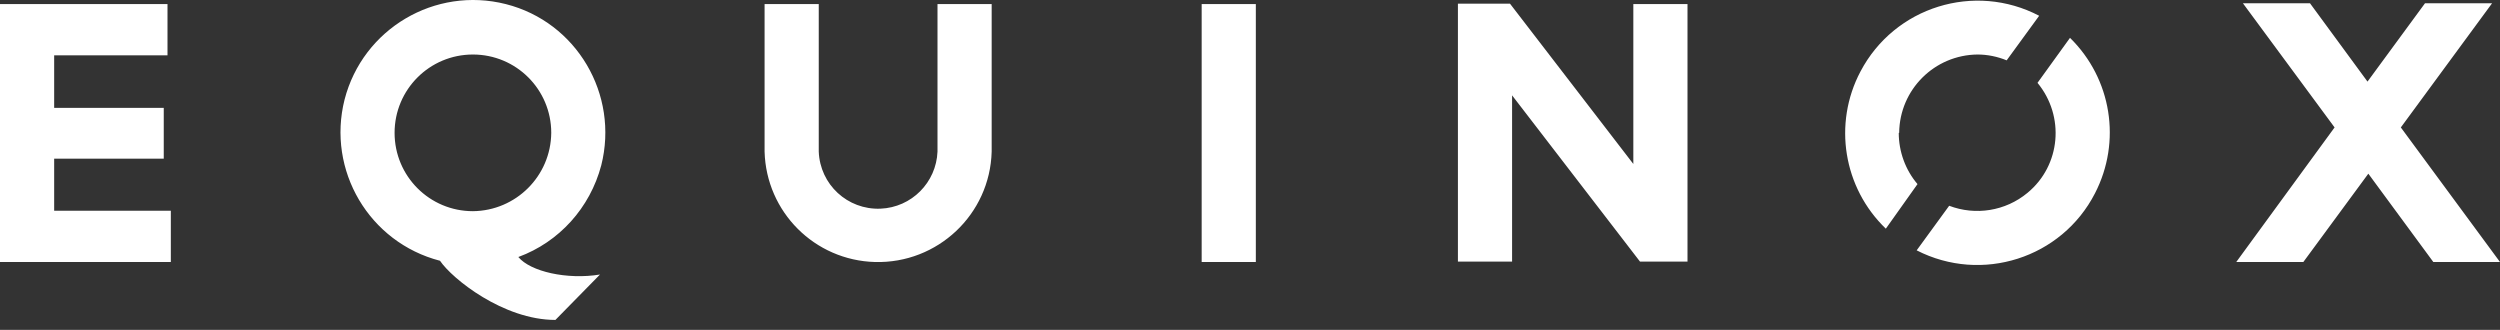 <svg width="144" height="19" viewBox="0 0 144 19" fill="none" xmlns="http://www.w3.org/2000/svg">
    <rect x="0" y="0" width="144" height="19" fill="#333333" stroke="none"/>
    <path d="M54 0.236H57.12V8.732C57.024 12.356 54 15.188 50.4 15.092C46.92 14.996 44.136 12.212 44.04 8.732V0.236H47.16V8.732C47.232 10.628 48.816 12.092 50.712 12.02C52.512 11.948 53.928 10.508 54 8.732V0.236ZM69.216 15.092H72.336V0.236H69.216V15.092ZM3.12 9.14H9.432V6.212H3.12V3.188H9.648V0.236H0V15.092H9.84V12.14H3.12V9.14ZM29.856 14.804C30.552 15.644 32.664 16.124 34.56 15.812L31.992 18.428C28.992 18.428 26.04 16.052 25.344 15.02C21.264 13.964 18.816 9.812 19.848 5.732C20.904 1.652 25.056 -0.796 29.136 0.236C33.216 1.268 35.664 5.444 34.632 9.524C33.984 11.972 32.208 13.94 29.856 14.804ZM31.752 7.652C31.752 5.156 29.736 3.14 27.24 3.14C24.744 3.14 22.728 5.156 22.728 7.652C22.728 10.148 24.744 12.164 27.24 12.164C29.712 12.14 31.728 10.148 31.752 7.652ZM138.288 7.34L143.544 0.188H139.68L136.368 4.7L133.056 0.188H129.192L134.472 7.34L128.808 15.092H132.672L136.416 10.004L140.16 15.092H144L138.288 7.34ZM117.36 4.772C118.944 6.692 118.704 9.524 116.784 11.108C115.512 12.164 113.784 12.428 112.272 11.852L110.4 14.42C114.144 16.34 118.752 14.876 120.672 11.132C122.208 8.156 121.632 4.532 119.232 2.18L117.36 4.772ZM94.104 9.476L86.976 0.212H83.976V15.068H87.096V5.492L94.464 15.068H97.2V0.236H94.08V9.476H94.104ZM109.392 7.652C109.416 5.156 111.432 3.164 113.904 3.14C114.48 3.14 115.056 3.26 115.584 3.476L117.456 0.908C113.736 -1.036 109.128 0.38 107.16 4.124C105.576 7.124 106.176 10.82 108.624 13.172L110.448 10.604C109.752 9.788 109.368 8.732 109.368 7.652H109.392Z" fill="white"/>
</svg>
